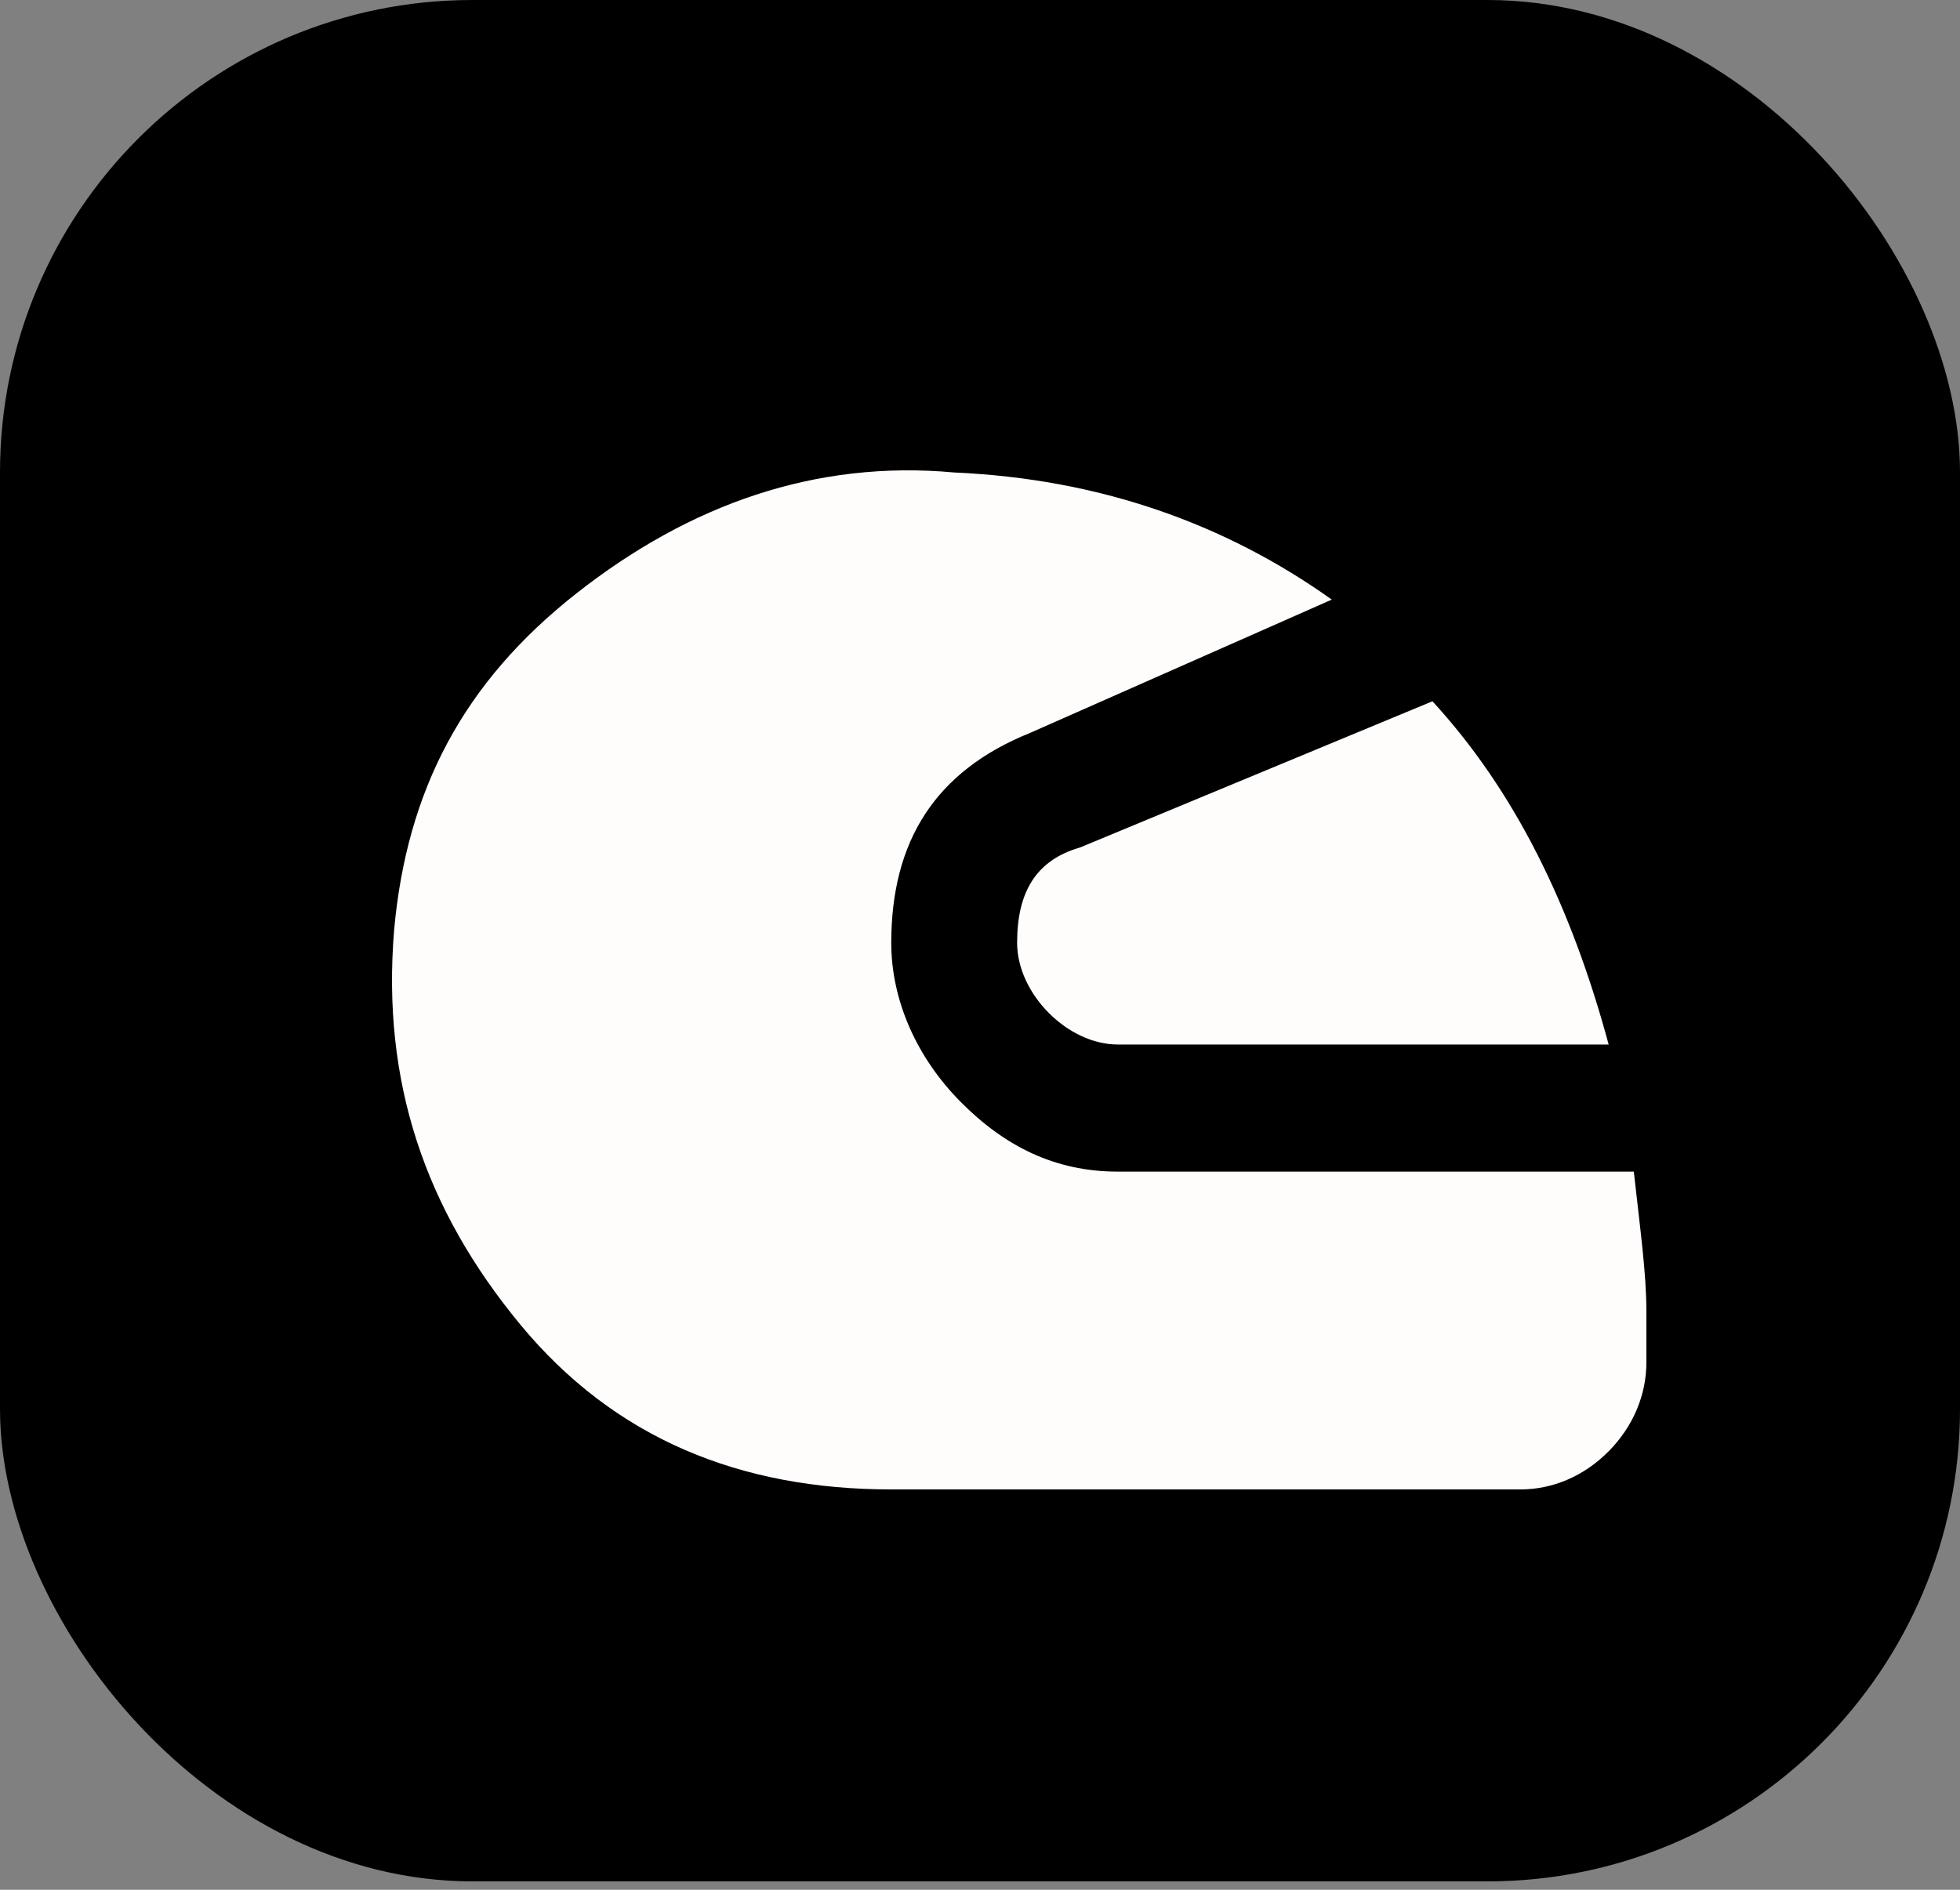 <svg width="112" height="108" viewBox="0 0 112 108" fill="none" xmlns="http://www.w3.org/2000/svg">
<rect x="0" y="0" width="112" height="108" fill="#808080" stroke="none"/>
<path d="M22.521 53.155C21.802 61.873 24.319 69.138 29.713 75.676C35.107 82.214 42.298 85.12 50.929 85.12H86.888C88.686 85.12 90.484 84.393 91.923 82.941C93.361 81.487 94.08 79.671 94.08 77.855V74.949C94.08 72.77 93.721 70.227 93.361 66.958H63.874C60.278 66.958 57.402 65.505 54.884 62.962C52.367 60.42 50.929 57.151 50.929 53.882C50.929 48.07 53.446 44.074 58.84 41.895L76.101 34.267C69.987 29.908 62.795 27.365 54.525 27.002C46.614 26.276 39.422 28.818 32.949 33.904C26.476 38.989 23.24 45.164 22.521 53.155ZM58.121 53.882C58.121 55.334 58.84 56.787 59.919 57.877C60.998 58.967 62.436 59.693 63.874 59.693H91.923C89.765 51.702 86.529 45.164 81.854 40.078L61.717 48.433C59.2 49.159 58.121 50.976 58.121 53.882Z" fill="#FFFCFC"/>
<rect width="112" height="107.52" rx="27" fill="black"/>
<path d="M22.521 53.155C21.802 61.873 24.319 69.138 29.713 75.676C35.107 82.214 42.298 85.12 50.929 85.12H86.888C88.686 85.12 90.484 84.393 91.923 82.941C93.361 81.487 94.08 79.671 94.08 77.855V74.949C94.08 72.77 93.721 70.227 93.361 66.958H63.874C60.278 66.958 57.402 65.505 54.884 62.962C52.367 60.42 50.929 57.151 50.929 53.882C50.929 48.07 53.446 44.074 58.84 41.895L76.101 34.267C69.987 29.908 62.795 27.365 54.525 27.002C46.614 26.276 39.422 28.818 32.949 33.904C26.476 38.989 23.24 45.164 22.521 53.155ZM58.121 53.882C58.121 55.334 58.84 56.787 59.919 57.877C60.998 58.967 62.436 59.693 63.874 59.693H91.923C89.765 51.702 86.529 45.164 81.854 40.078L61.717 48.433C59.2 49.159 58.121 50.976 58.121 53.882Z" fill="#FFFCFC"/>
</svg>
